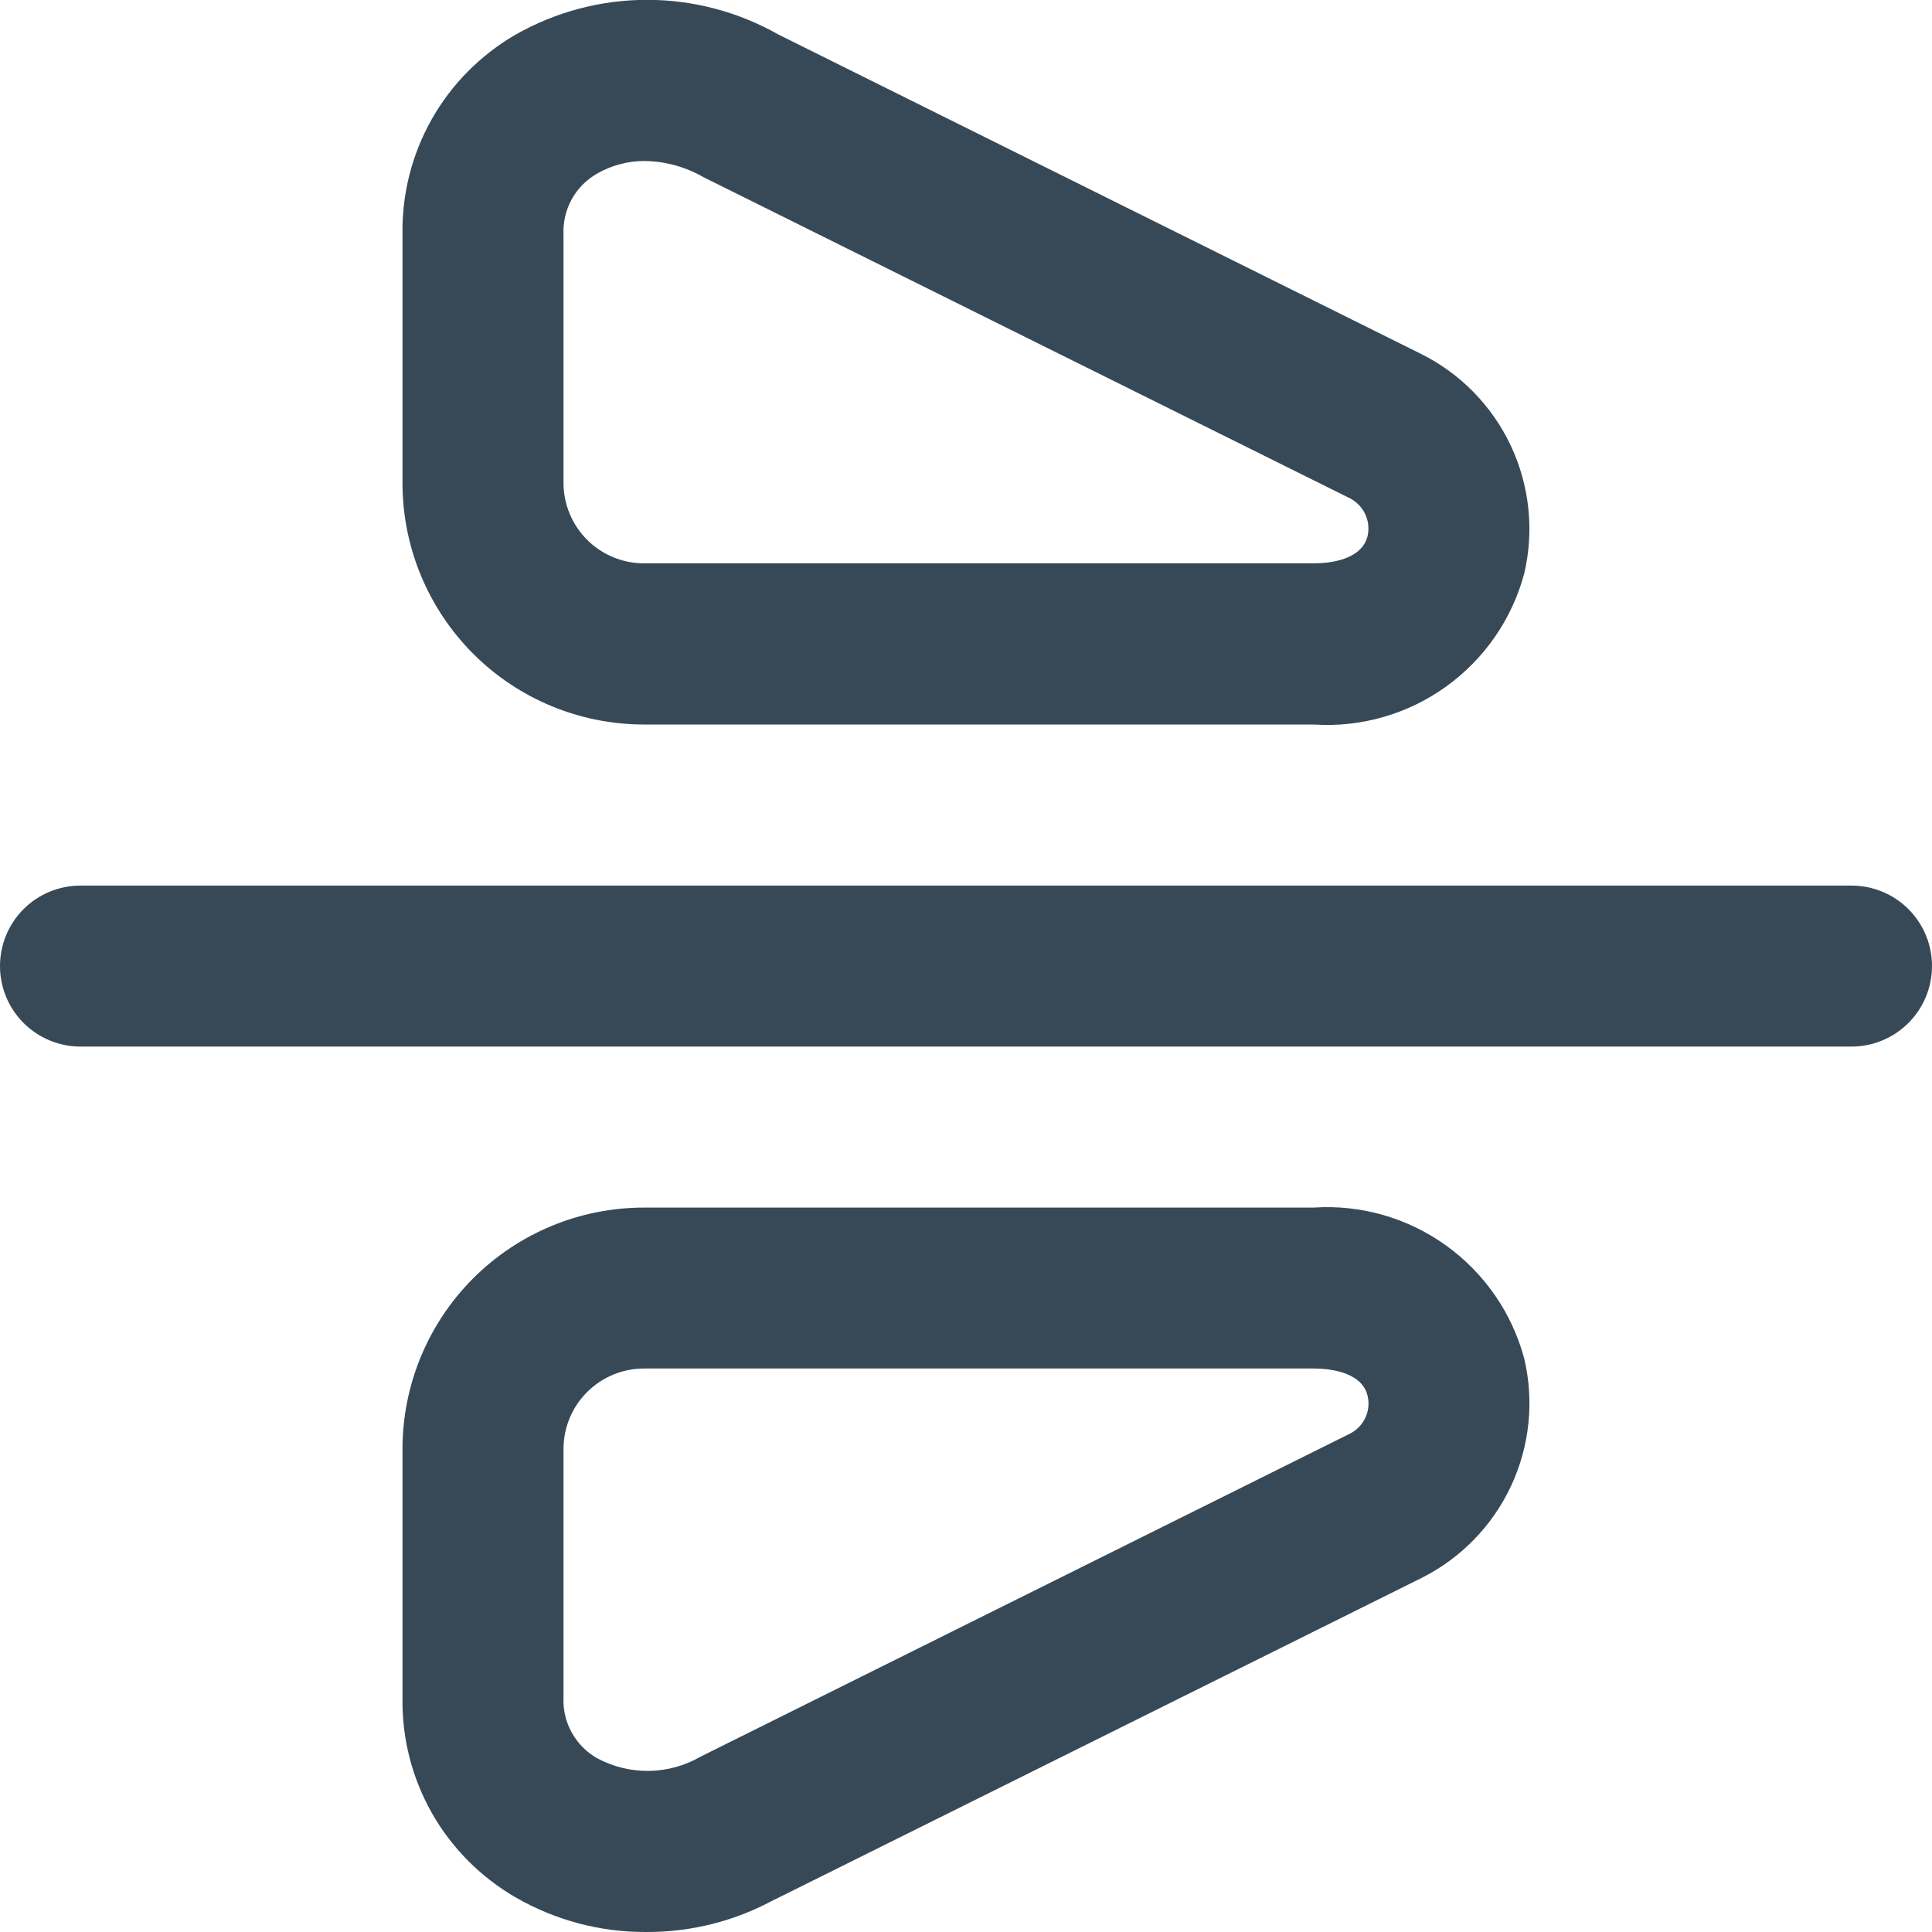 <svg width="24" height="24" viewBox="0 0 24 24" fill="none" xmlns="http://www.w3.org/2000/svg">
<g clip-path="url(#clip0_806_6166)">
<path d="M23 13.001H1C0.735 13.001 0.48 12.895 0.293 12.708C0.105 12.52 0 12.266 0 12.001C0 11.735 0.105 11.481 0.293 11.293C0.48 11.106 0.735 11.001 1 11.001H23C23.265 11.001 23.52 11.106 23.707 11.293C23.895 11.481 24 11.735 24 12.001C24 12.266 23.895 12.52 23.707 12.708C23.52 12.895 23.265 13.001 23 13.001ZM18.934 7.126C19.06 6.593 19.001 6.033 18.768 5.537C18.535 5.041 18.141 4.639 17.65 4.395L9.668 0.428C9.17 0.146 8.606 -0.003 8.033 -0.002C7.46 -0.001 6.897 0.149 6.4 0.433C5.967 0.685 5.608 1.047 5.362 1.483C5.116 1.92 4.991 2.414 5 2.914V6C5 6.796 5.316 7.559 5.879 8.122C6.441 8.684 7.204 9 8 9H16.318C16.904 9.039 17.484 8.873 17.961 8.531C18.438 8.189 18.782 7.693 18.934 7.126ZM8.737 2.2L16.749 6.18C16.838 6.22 16.91 6.289 16.954 6.376C16.998 6.463 17.01 6.562 16.989 6.657C16.915 6.965 16.495 6.998 16.318 6.998H8C7.735 6.998 7.481 6.893 7.294 6.706C7.106 6.519 7.001 6.265 7 6V2.914C6.993 2.762 7.028 2.61 7.102 2.476C7.175 2.342 7.285 2.232 7.418 2.156C7.598 2.053 7.803 1.999 8.011 2C8.266 2.004 8.516 2.073 8.737 2.2ZM9.628 23.595L17.661 19.601C18.149 19.356 18.54 18.953 18.771 18.459C19.002 17.964 19.06 17.406 18.934 16.875C18.782 16.308 18.438 15.812 17.961 15.47C17.484 15.128 16.904 14.962 16.318 15.001H8C7.204 15.001 6.441 15.317 5.879 15.879C5.316 16.442 5 17.205 5 18V21.085C4.991 21.586 5.116 22.081 5.362 22.517C5.608 22.953 5.967 23.315 6.4 23.567C6.896 23.854 7.459 24.004 8.032 24C8.59 24.002 9.139 23.862 9.628 23.593V23.595ZM16.318 17C16.495 17 16.918 17.034 16.989 17.341C17.011 17.434 17 17.532 16.958 17.618C16.916 17.704 16.846 17.773 16.76 17.814L8.7 21.823C8.506 21.935 8.287 21.995 8.063 21.999C7.839 22.002 7.618 21.948 7.421 21.843C7.287 21.768 7.177 21.657 7.103 21.523C7.028 21.389 6.993 21.238 7 21.084V18C7 17.735 7.105 17.481 7.293 17.293C7.48 17.106 7.735 17 8 17H16.318Z" fill="#374957"/>
</g>
<defs>
<clipPath id="clip0_806_6166">
<rect width="24" height="24" fill="white"/>
</clipPath>
</defs>
</svg>
